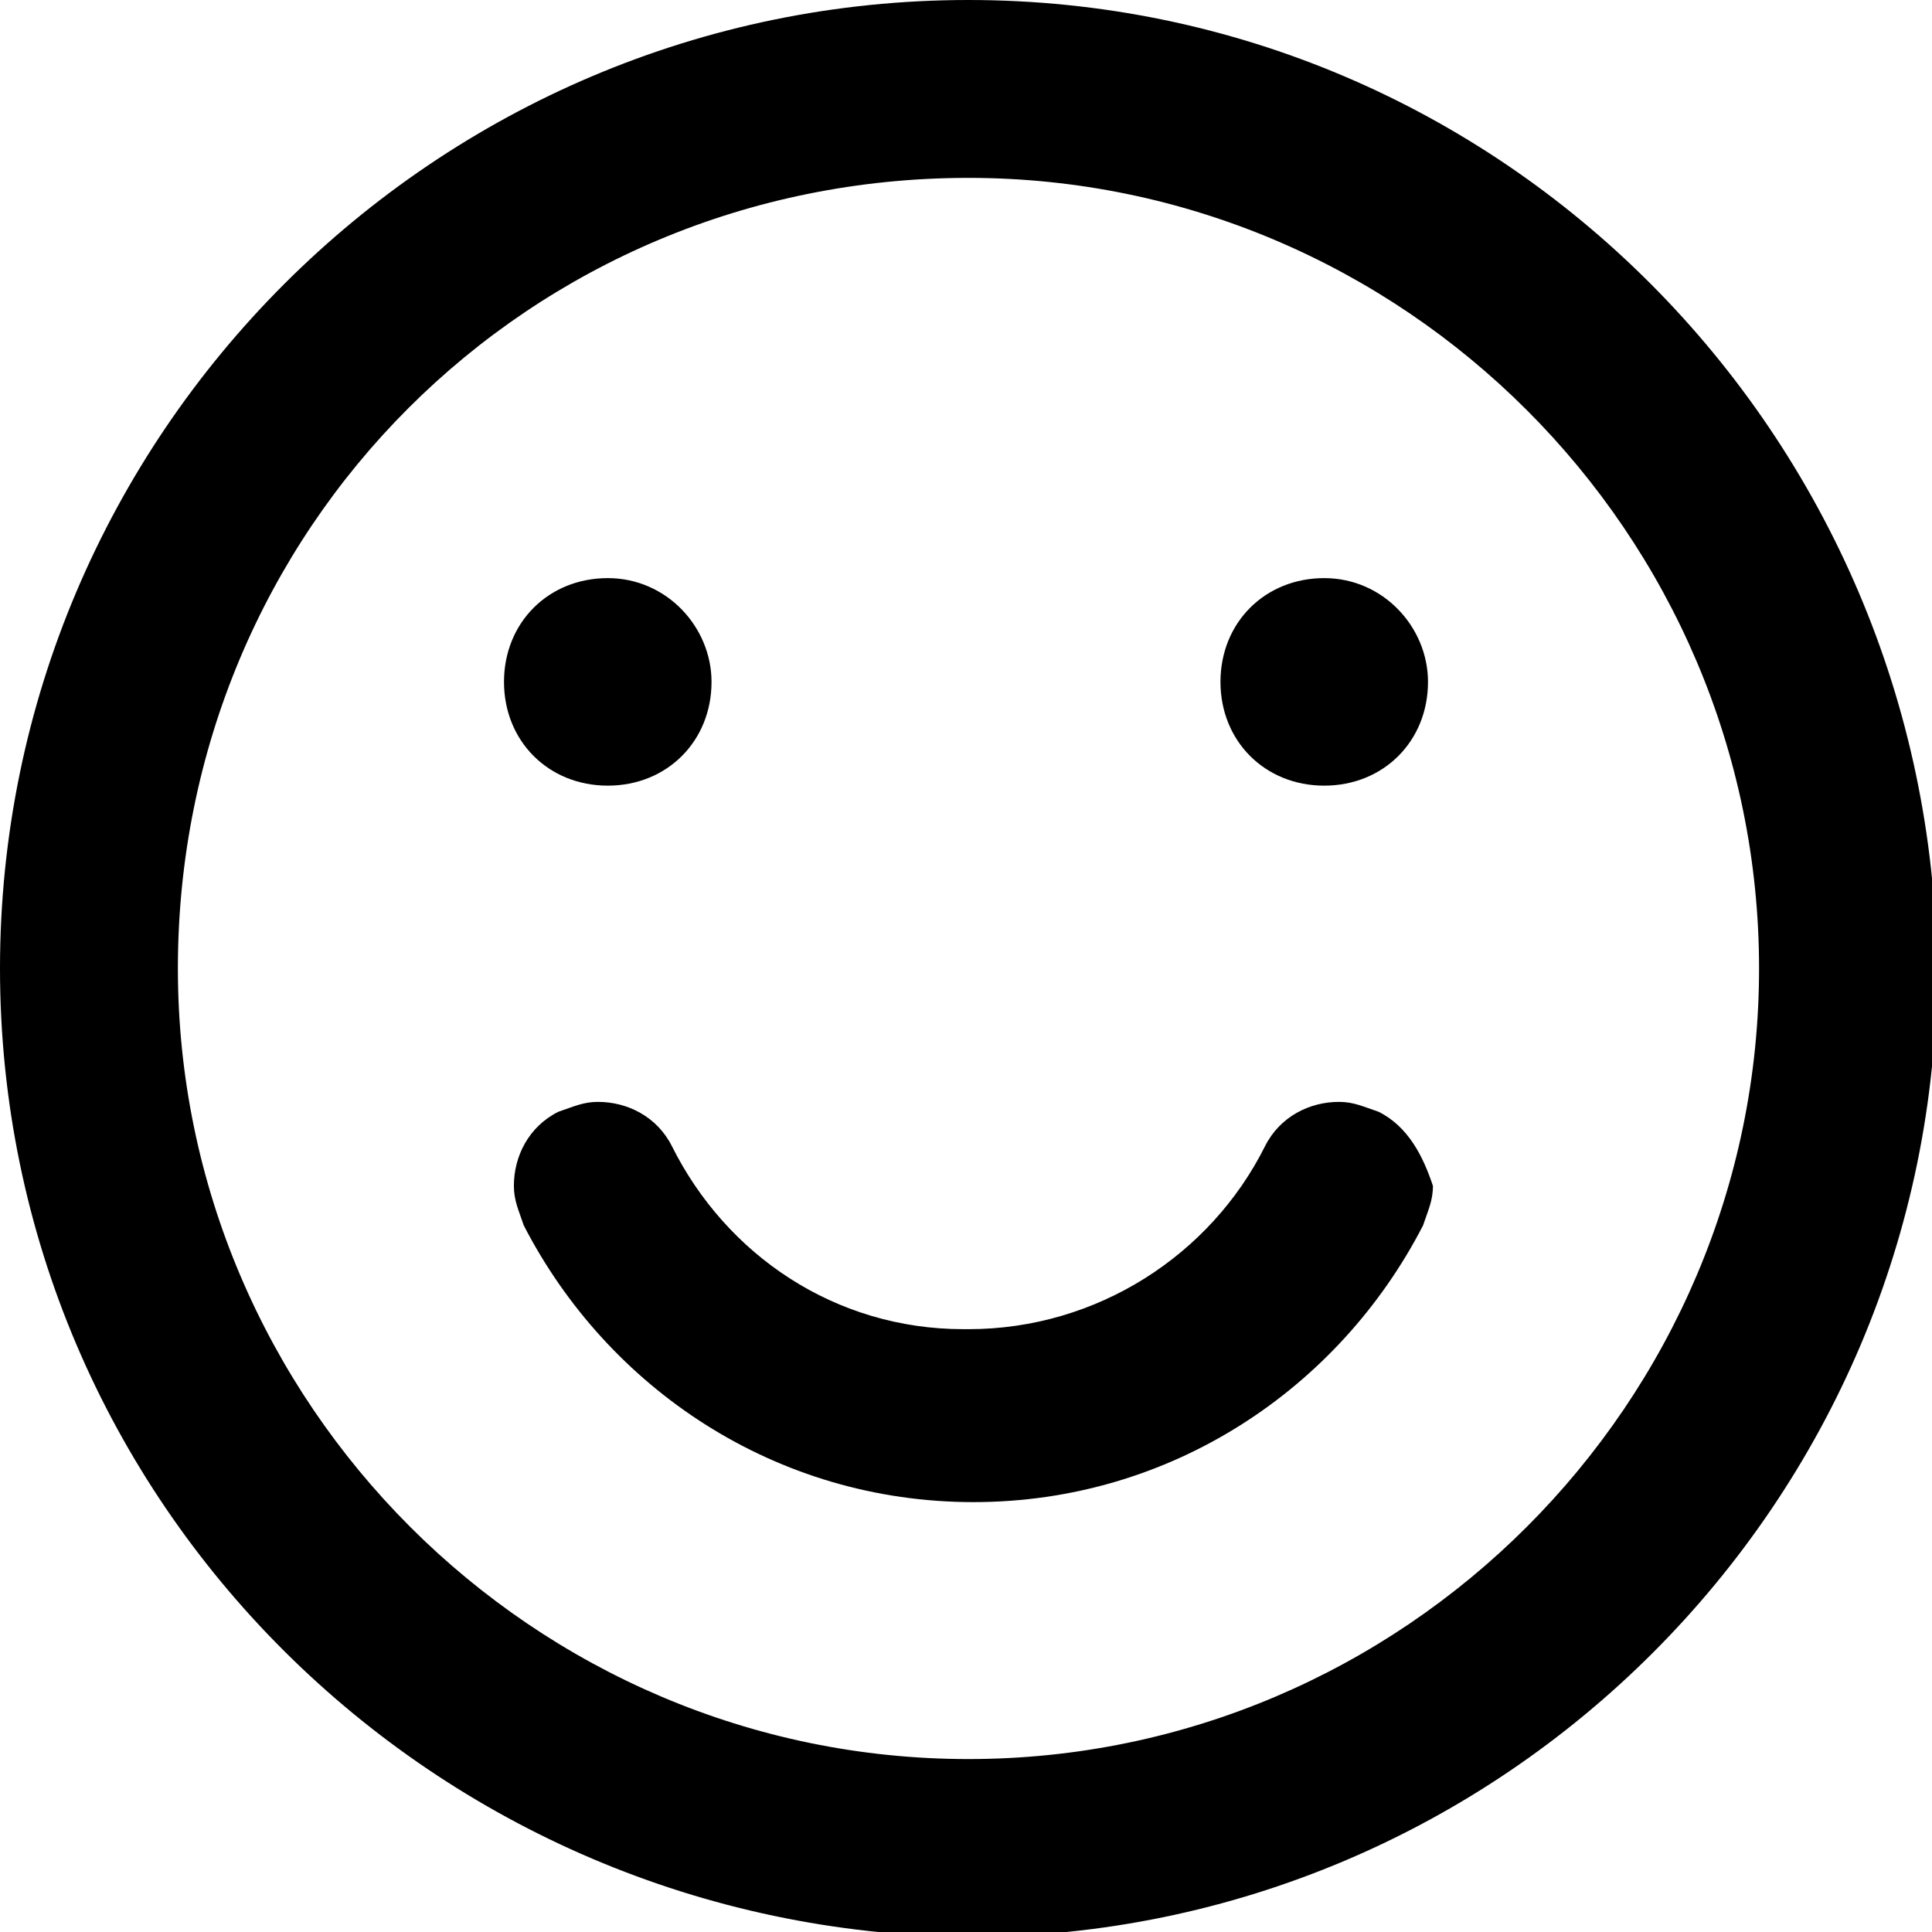 <?xml version="1.0" encoding="utf-8"?>
<!-- Generator: Adobe Illustrator 18.1.1, SVG Export Plug-In . SVG Version: 6.00 Build 0)  -->
<svg version="1.1" id="Layer_1" xmlns="http://www.w3.org/2000/svg" xmlns:xlink="http://www.w3.org/1999/xlink" x="0px" y="0px"
	 viewBox="0 0 39.1 39.1" enable-background="new 0 0 39.1 39.1" xml:space="preserve">
<g>
	<g>
		<path d="M0,19.6C0,8.8,8.8,0,19.6,0l0,0c10.8,0,19.5,8.8,19.6,19.6l0,0c0,10.8-8.8,19.6-19.6,19.6l0,0C8.8,39.1,0,30.4,0,19.6
			L0,19.6z M3.6,19.6c0,8.8,7.2,16,16,16l0,0c8.8,0,16-7.2,16-16l0,0c0-8.8-7.2-16-16-16l0,0C10.7,3.6,3.6,10.7,3.6,19.6L3.6,19.6z"
			/>
	</g>
	<path d="M27.9,22.5c-0.3-0.1-0.5-0.2-0.8-0.2c-0.6,0-1.2,0.3-1.5,0.9c-1.1,2.2-3.4,3.7-6,3.7l0,0h-0.1l0,0c-2.6,0-4.8-1.5-5.9-3.7
		c-0.3-0.6-0.9-0.9-1.5-0.9c-0.3,0-0.5,0.1-0.8,0.2c-0.6,0.3-0.9,0.9-0.9,1.5c0,0.3,0.1,0.5,0.2,0.8l0,0c1.7,3.3,5.1,5.6,9.1,5.6
		c4,0,7.4-2.3,9.1-5.6c0.1-0.3,0.2-0.5,0.2-0.8C28.8,23.4,28.5,22.8,27.9,22.5z"/>
	<g>
		<path d="M14.4,13.8c0,1.2-0.9,2.1-2.1,2.1s-2.1-0.9-2.1-2.1c0-1.2,0.9-2.1,2.1-2.1S14.4,12.7,14.4,13.8z"/>
		<path d="M28.9,13.8c0,1.2-0.9,2.1-2.1,2.1c-1.2,0-2.1-0.9-2.1-2.1c0-1.2,0.9-2.1,2.1-2.1C28,11.7,28.9,12.7,28.9,13.8z"/>
	</g>
</g>
<g>
</g>
<g>
</g>
<g>
</g>
<g>
</g>
<g>
</g>
<g>
</g>
<g>
</g>
<g>
</g>
<g>
</g>
<g>
</g>
<g>
</g>
<g>
</g>
<g>
</g>
<g>
</g>
<g>
</g>
</svg>
